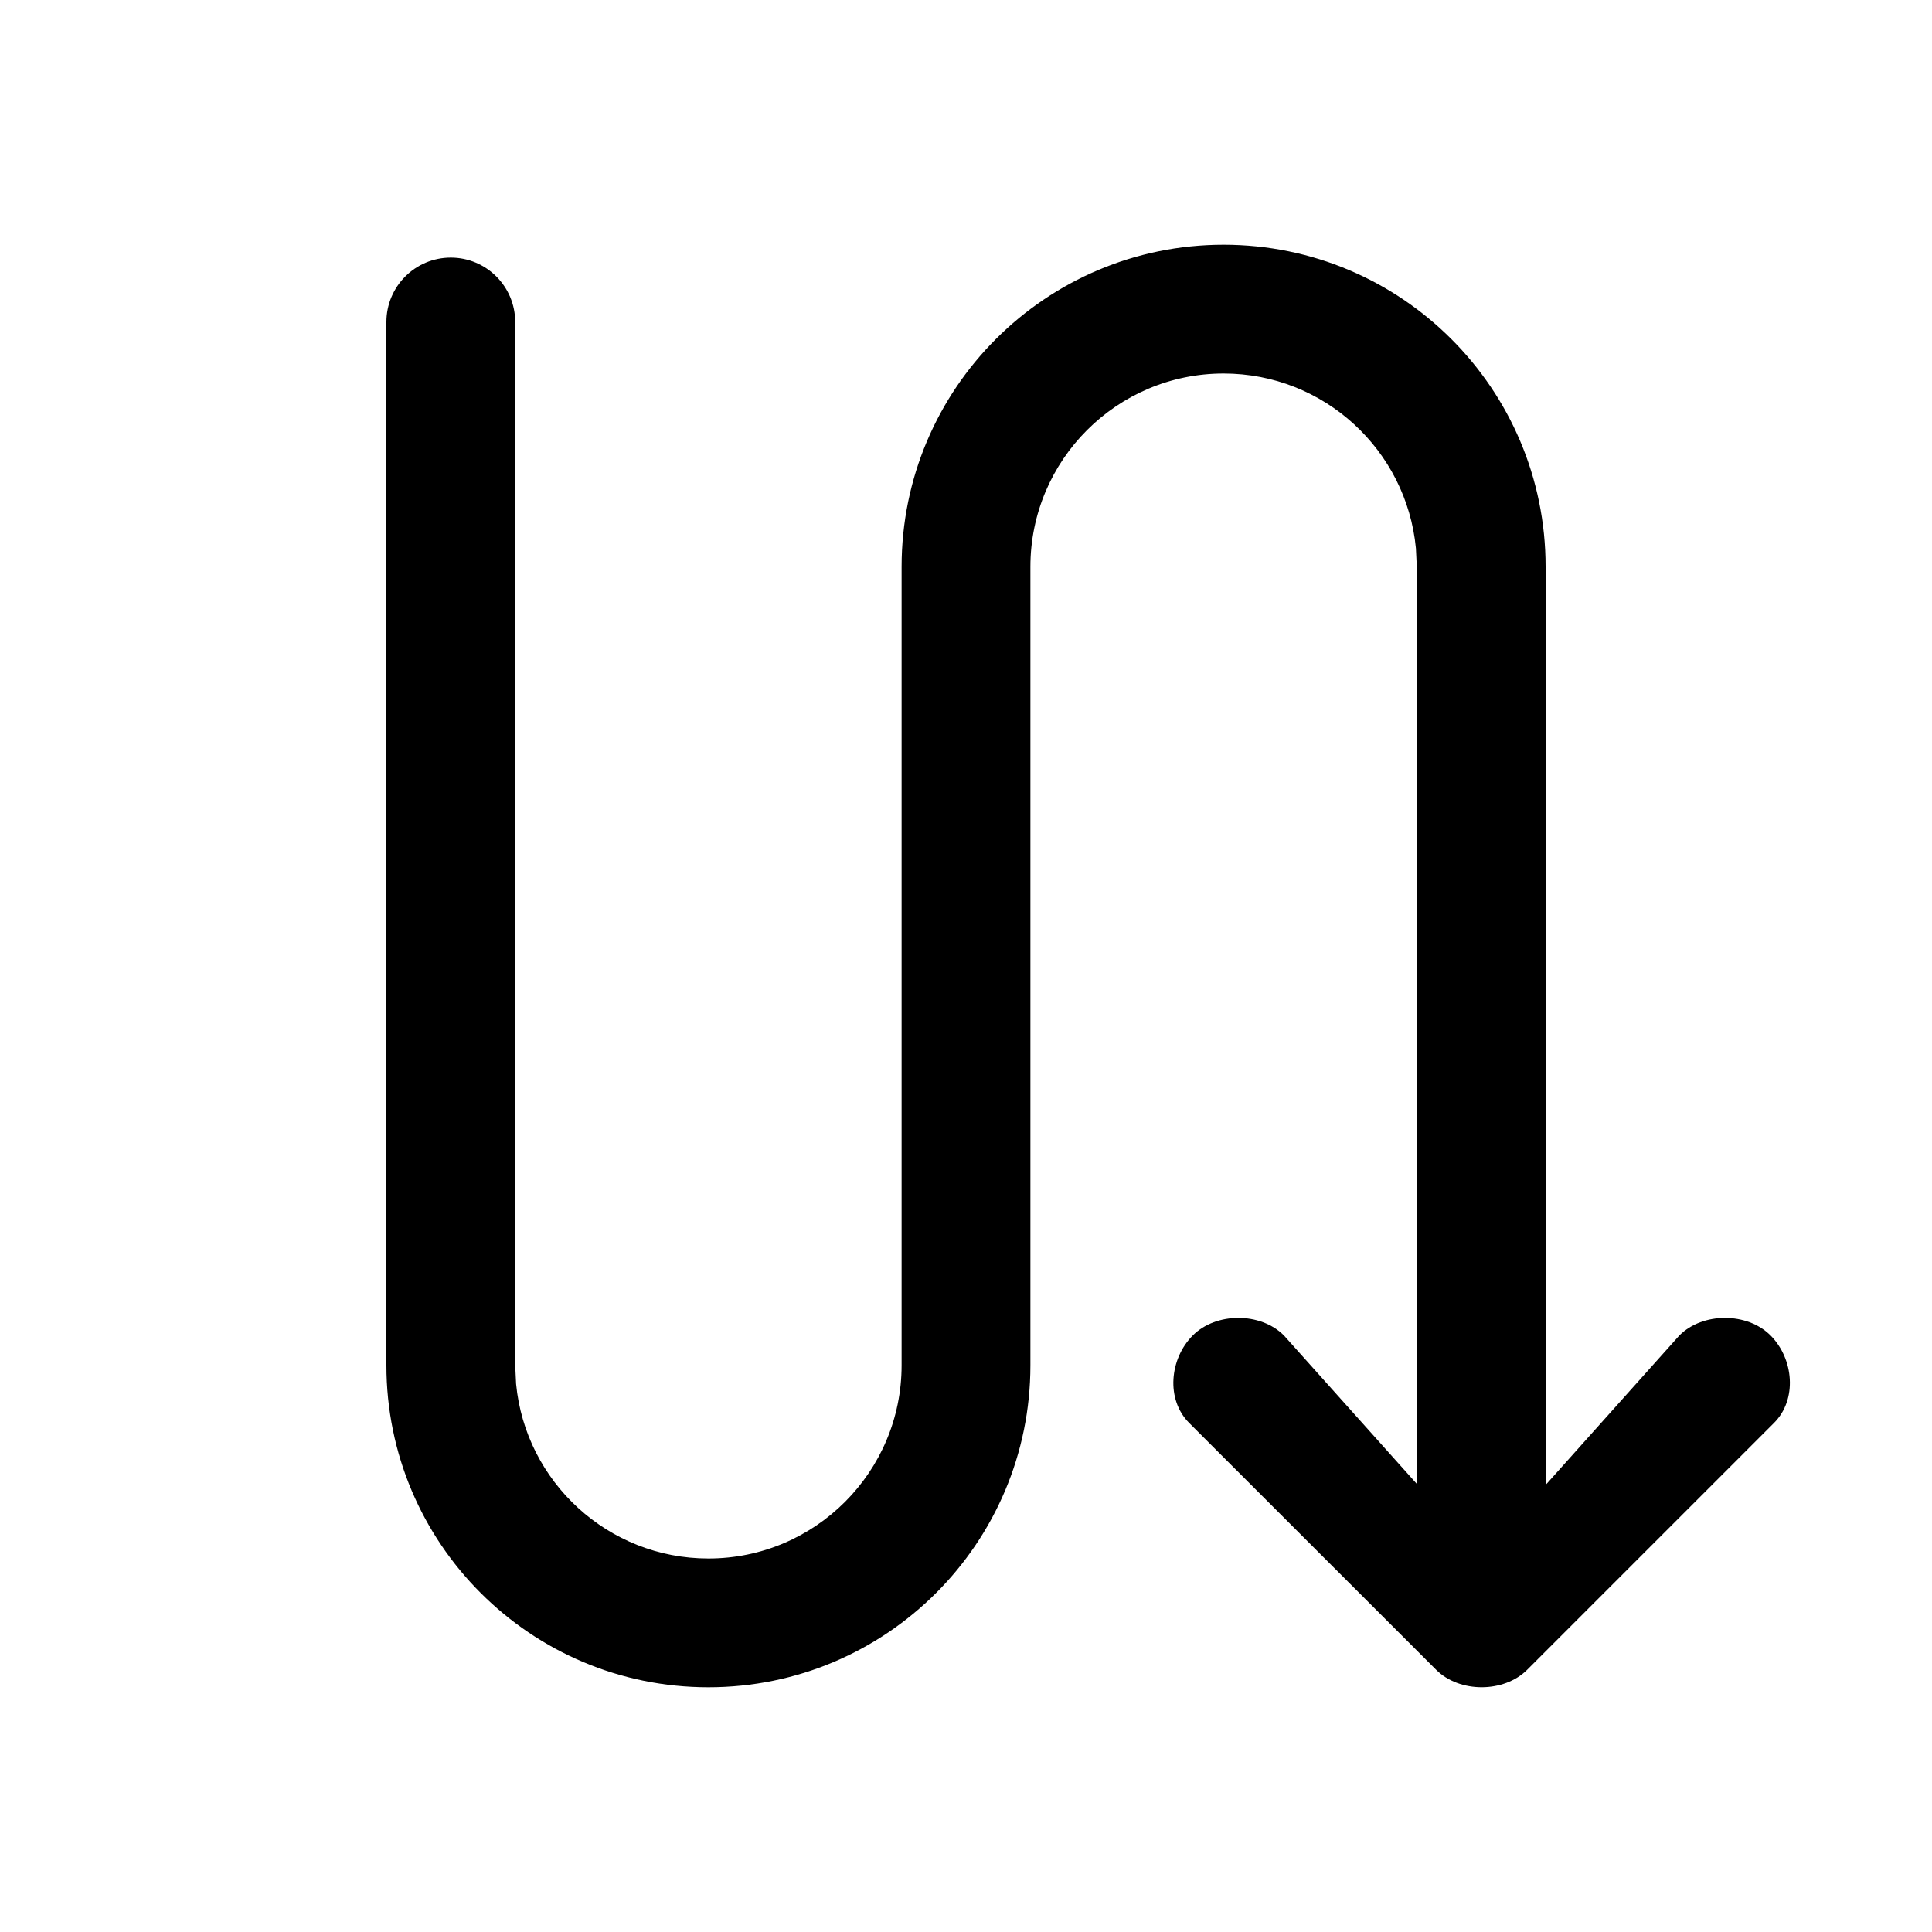 <?xml version="1.0" encoding="utf-8"?>
<svg width="15px" height="15px" viewBox="0 0 15 15" version="1.1" xmlns:xlink="http://www.w3.org/1999/xlink" xmlns="http://www.w3.org/2000/svg">
  <defs>
    <rect width="15" height="15" id="artboard_1" />
    <clipPath id="clip_1">
      <use xlink:href="#artboard_1" clip-rule="evenodd" />
    </clipPath>
  </defs>
  <g id="icon--arrow-curvy-down" clip-path="url(#clip_1)">
    <path d="M3 10.6C3 11.981 4.119 13.1 5.5 13.1C6.881 13.1 8 11.981 8 10.6L8 4.4C8 3.572 8.672 2.9 9.5 2.9C10.28 2.9 10.92 3.495 10.993 4.256L11 4.4L11 5.033L10.999 5.1L11.002 11.523L9.968 10.368C9.787 10.187 9.442 10.187 9.261 10.368C9.08 10.549 9.051 10.866 9.232 11.047L11.15 12.964C11.331 13.145 11.676 13.145 11.857 12.964L13.774 11.047C13.955 10.866 13.927 10.549 13.746 10.368C13.565 10.187 13.22 10.187 13.039 10.368L12.003 11.526L12 4.4C12 3.019 10.881 1.9 9.5 1.9C8.119 1.9 7 3.019 7 4.4L7 10.6C7 11.428 6.328 12.1 5.5 12.1C4.72 12.1 4.08 11.505 4.007 10.745L4 10.6L4 2.5C4 2.224 3.776 2 3.5 2C3.224 2 3 2.224 3 2.5L3 10.6Z" id="Path" fill="#000000" fill-rule="evenodd" stroke="none" artboard="9227379b-83b3-4ea4-bb9f-b7e528e84226" />
  </g>
</svg>